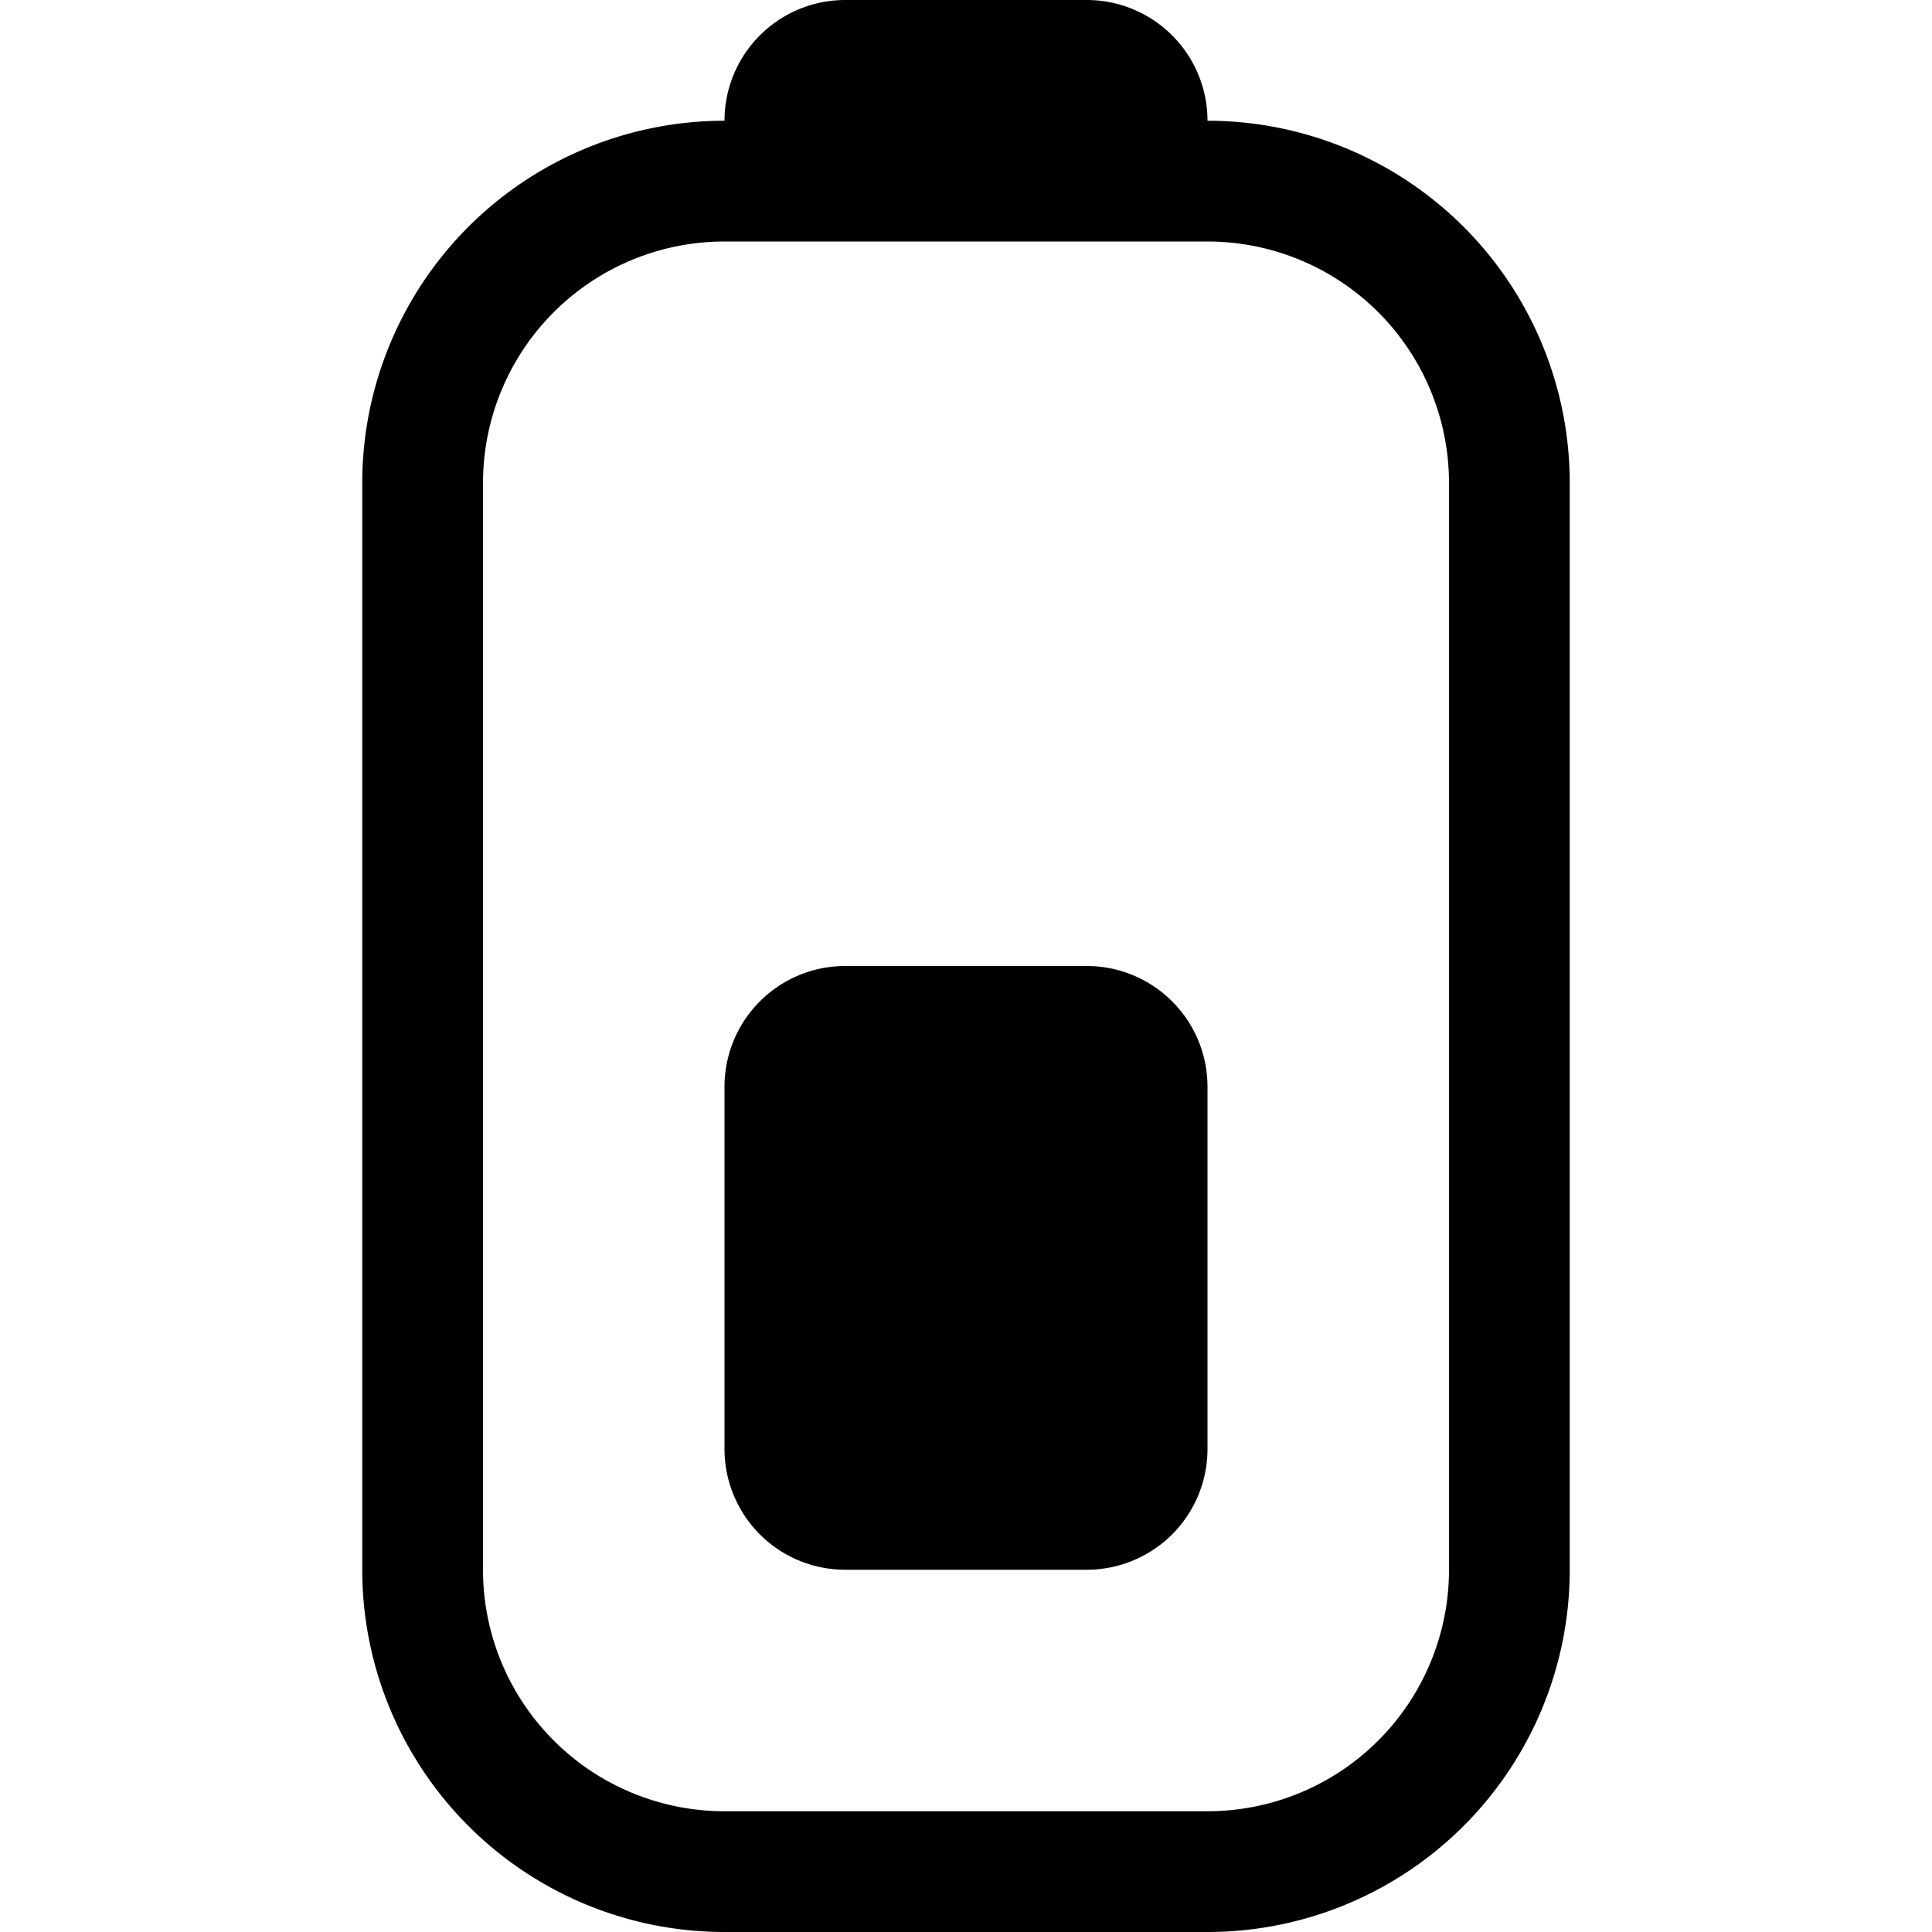 <svg xmlns="http://www.w3.org/2000/svg" viewBox="0 0 16 16" fill="none">
  <path fill="#000" d="M6 9a1 1 0 0 1 1-1h2a1 1 0 0 1 1 1v3a1 1 0 0 1-1 1H7a1 1 0 0 1-1-1V9Z" />
  <path fill="#000" fill-rule="evenodd"
    d="M6 1a1 1 0 0 1 1-1h2a1 1 0 0 1 1 1 3 3 0 0 1 3 3v9a3 3 0 0 1-3 3H6a3 3 0 0 1-3-3V4a3 3 0 0 1 3-3ZM4 4a2 2 0 0 1 2-2h4a2 2 0 0 1 2 2v9a2 2 0 0 1-2 2H6a2 2 0 0 1-2-2V4Z"
    clip-rule="evenodd" />
</svg>